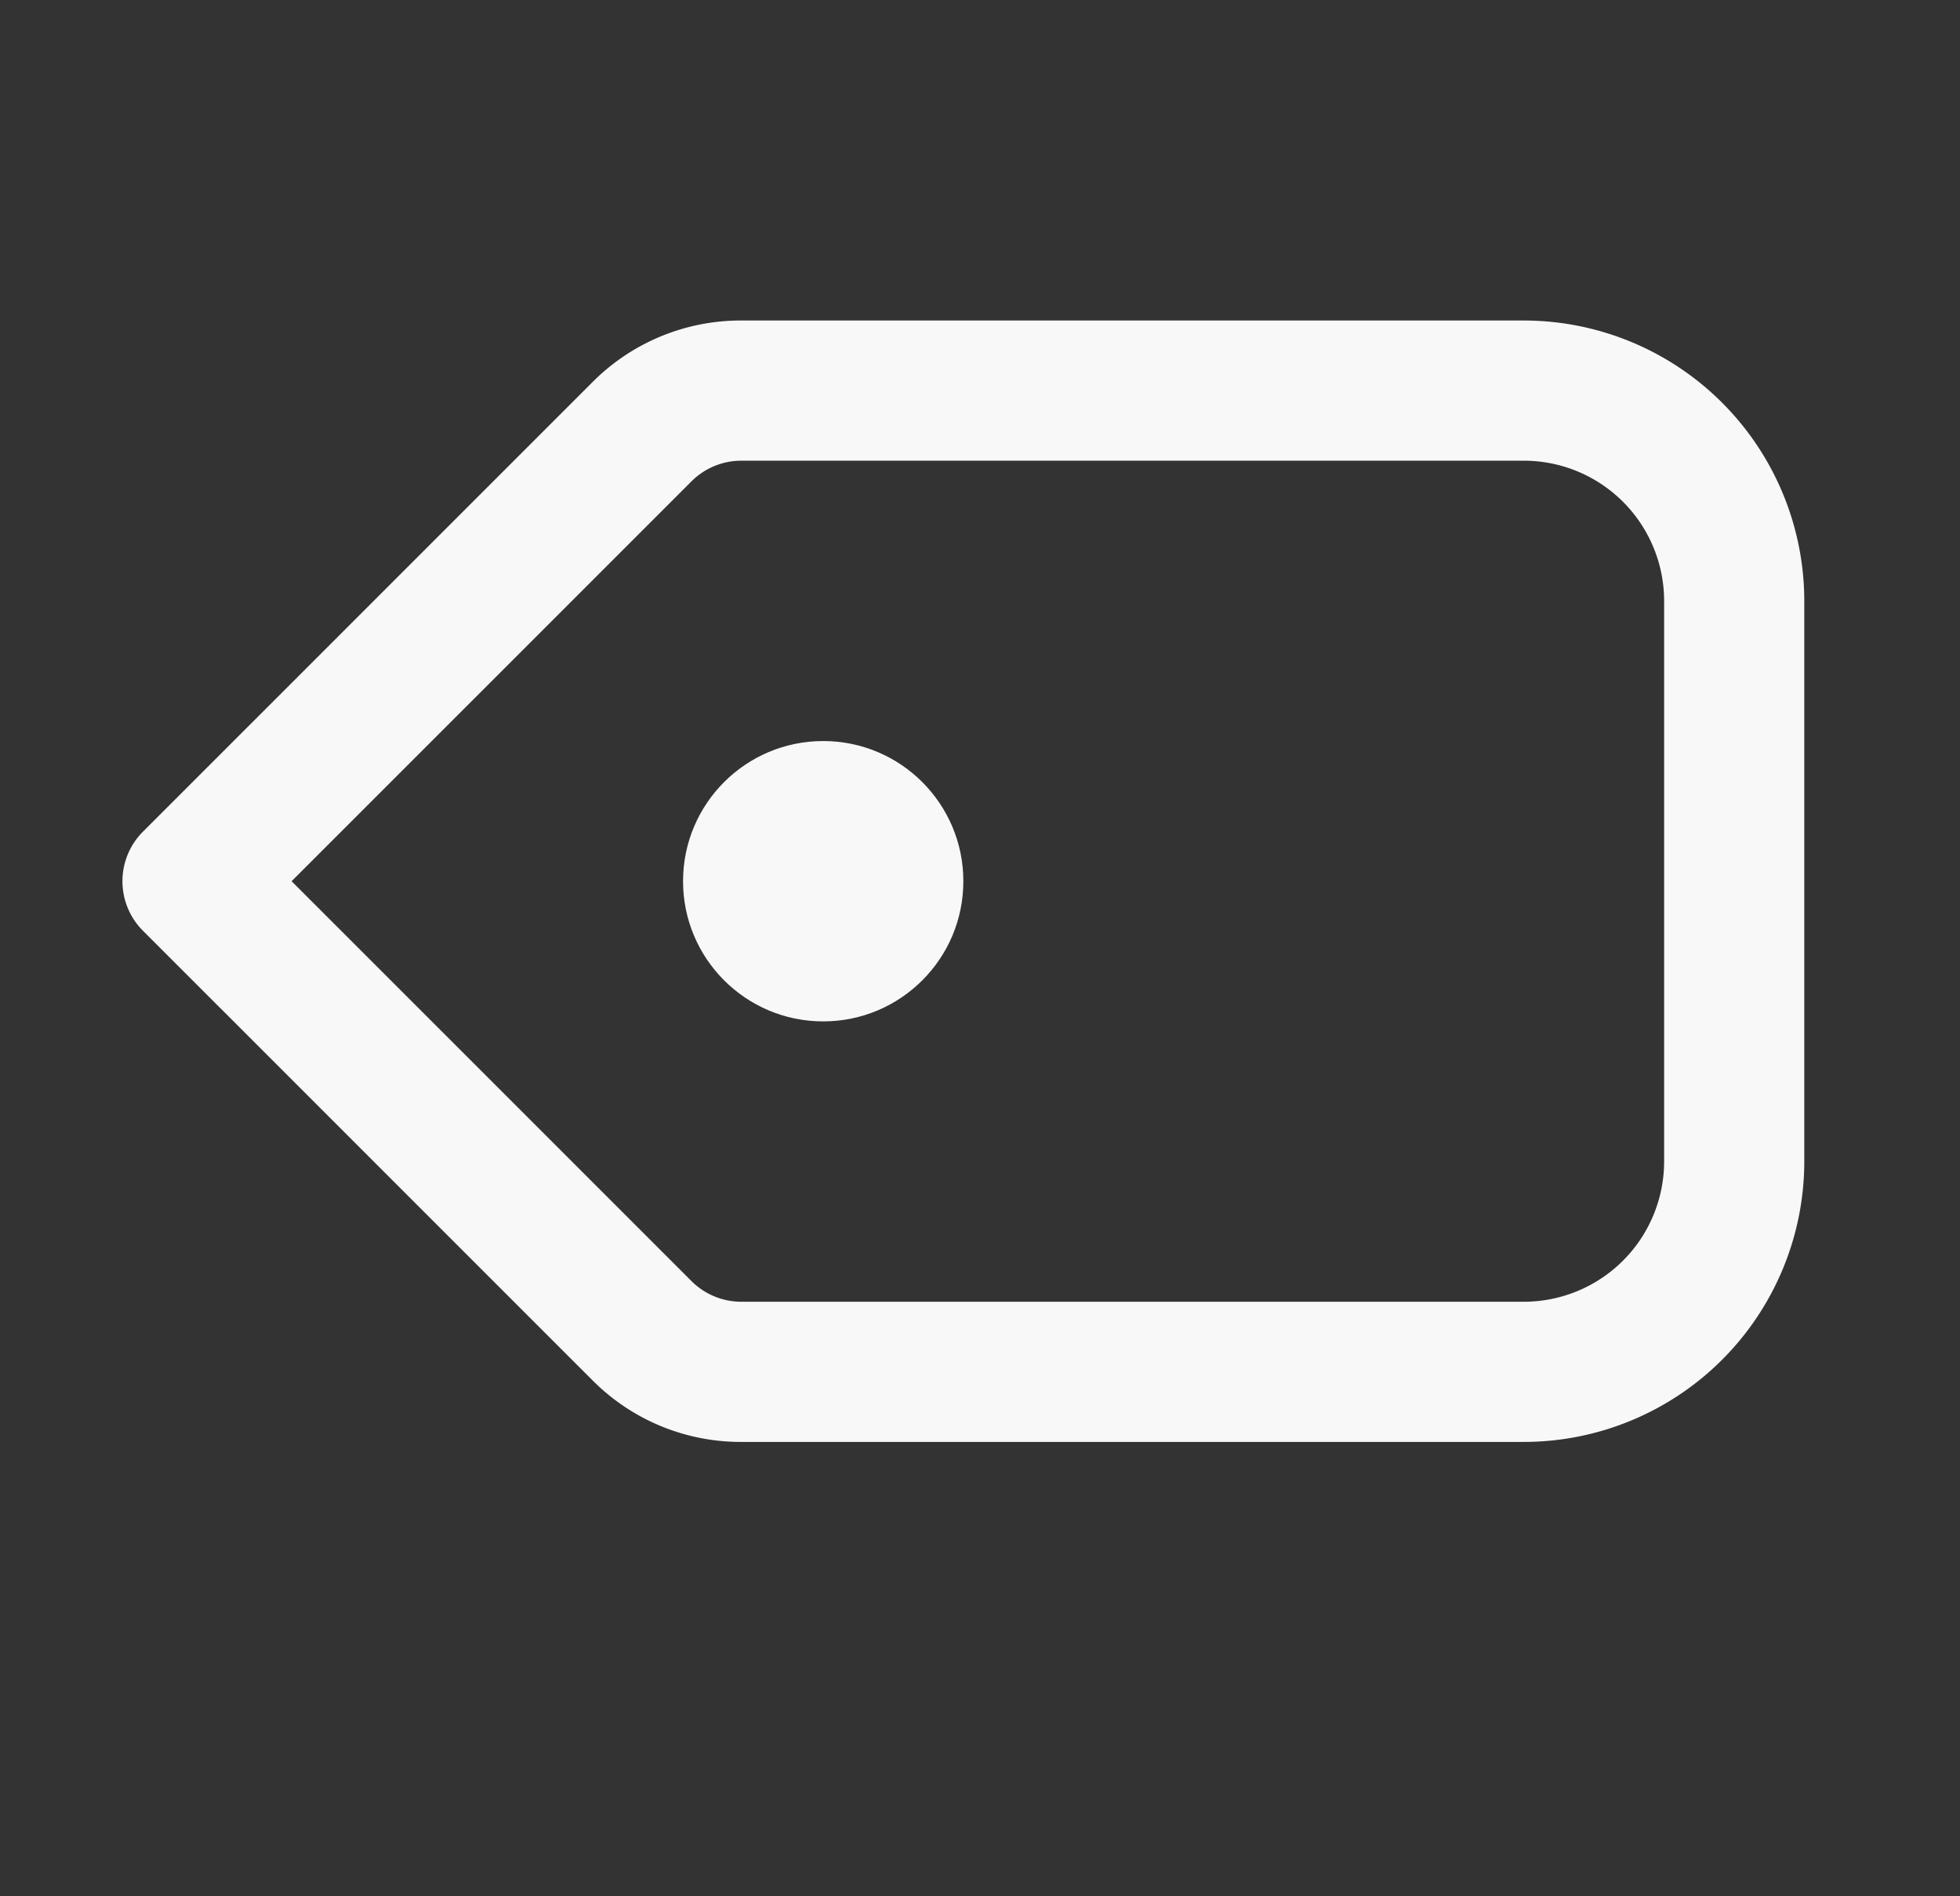 <svg id="Capa_1" data-name="Capa 1" xmlns="http://www.w3.org/2000/svg" viewBox="0 0 27.969 27.052"><rect x="0" y="0" width="27.969" height="27.052" fill="#333333" stroke="none"/><defs><style>.cls-1{fill:#f8f8f9;}</style></defs><title>Mesa de trabajo 48</title><path class="cls-1" d="M21.747,20.573H10.576a2.982,2.982,0,0,1-2.121-.879L2.04,13.28a1.0 1,0,0,1,0-1.414l6.415-6.414a2.982,2.982,0,0,1,2.121-.879H21.747a4.004,4.004,0,0,1,4,4v8A4.004,4.004,0,0,1,21.747,20.573Zm-17.586-8,5.708,5.707a1.007,1.007,0,0,0,.707.293H21.747a2.003,2.003,0,0,0,2-2v-8a2.003,2.003,0,0,0-2-2H10.576a1.007,1.007,0,0,0-.707.293Z"/><circle class="cls-1" cx="11.747" cy="12.573" r="2"/></svg>